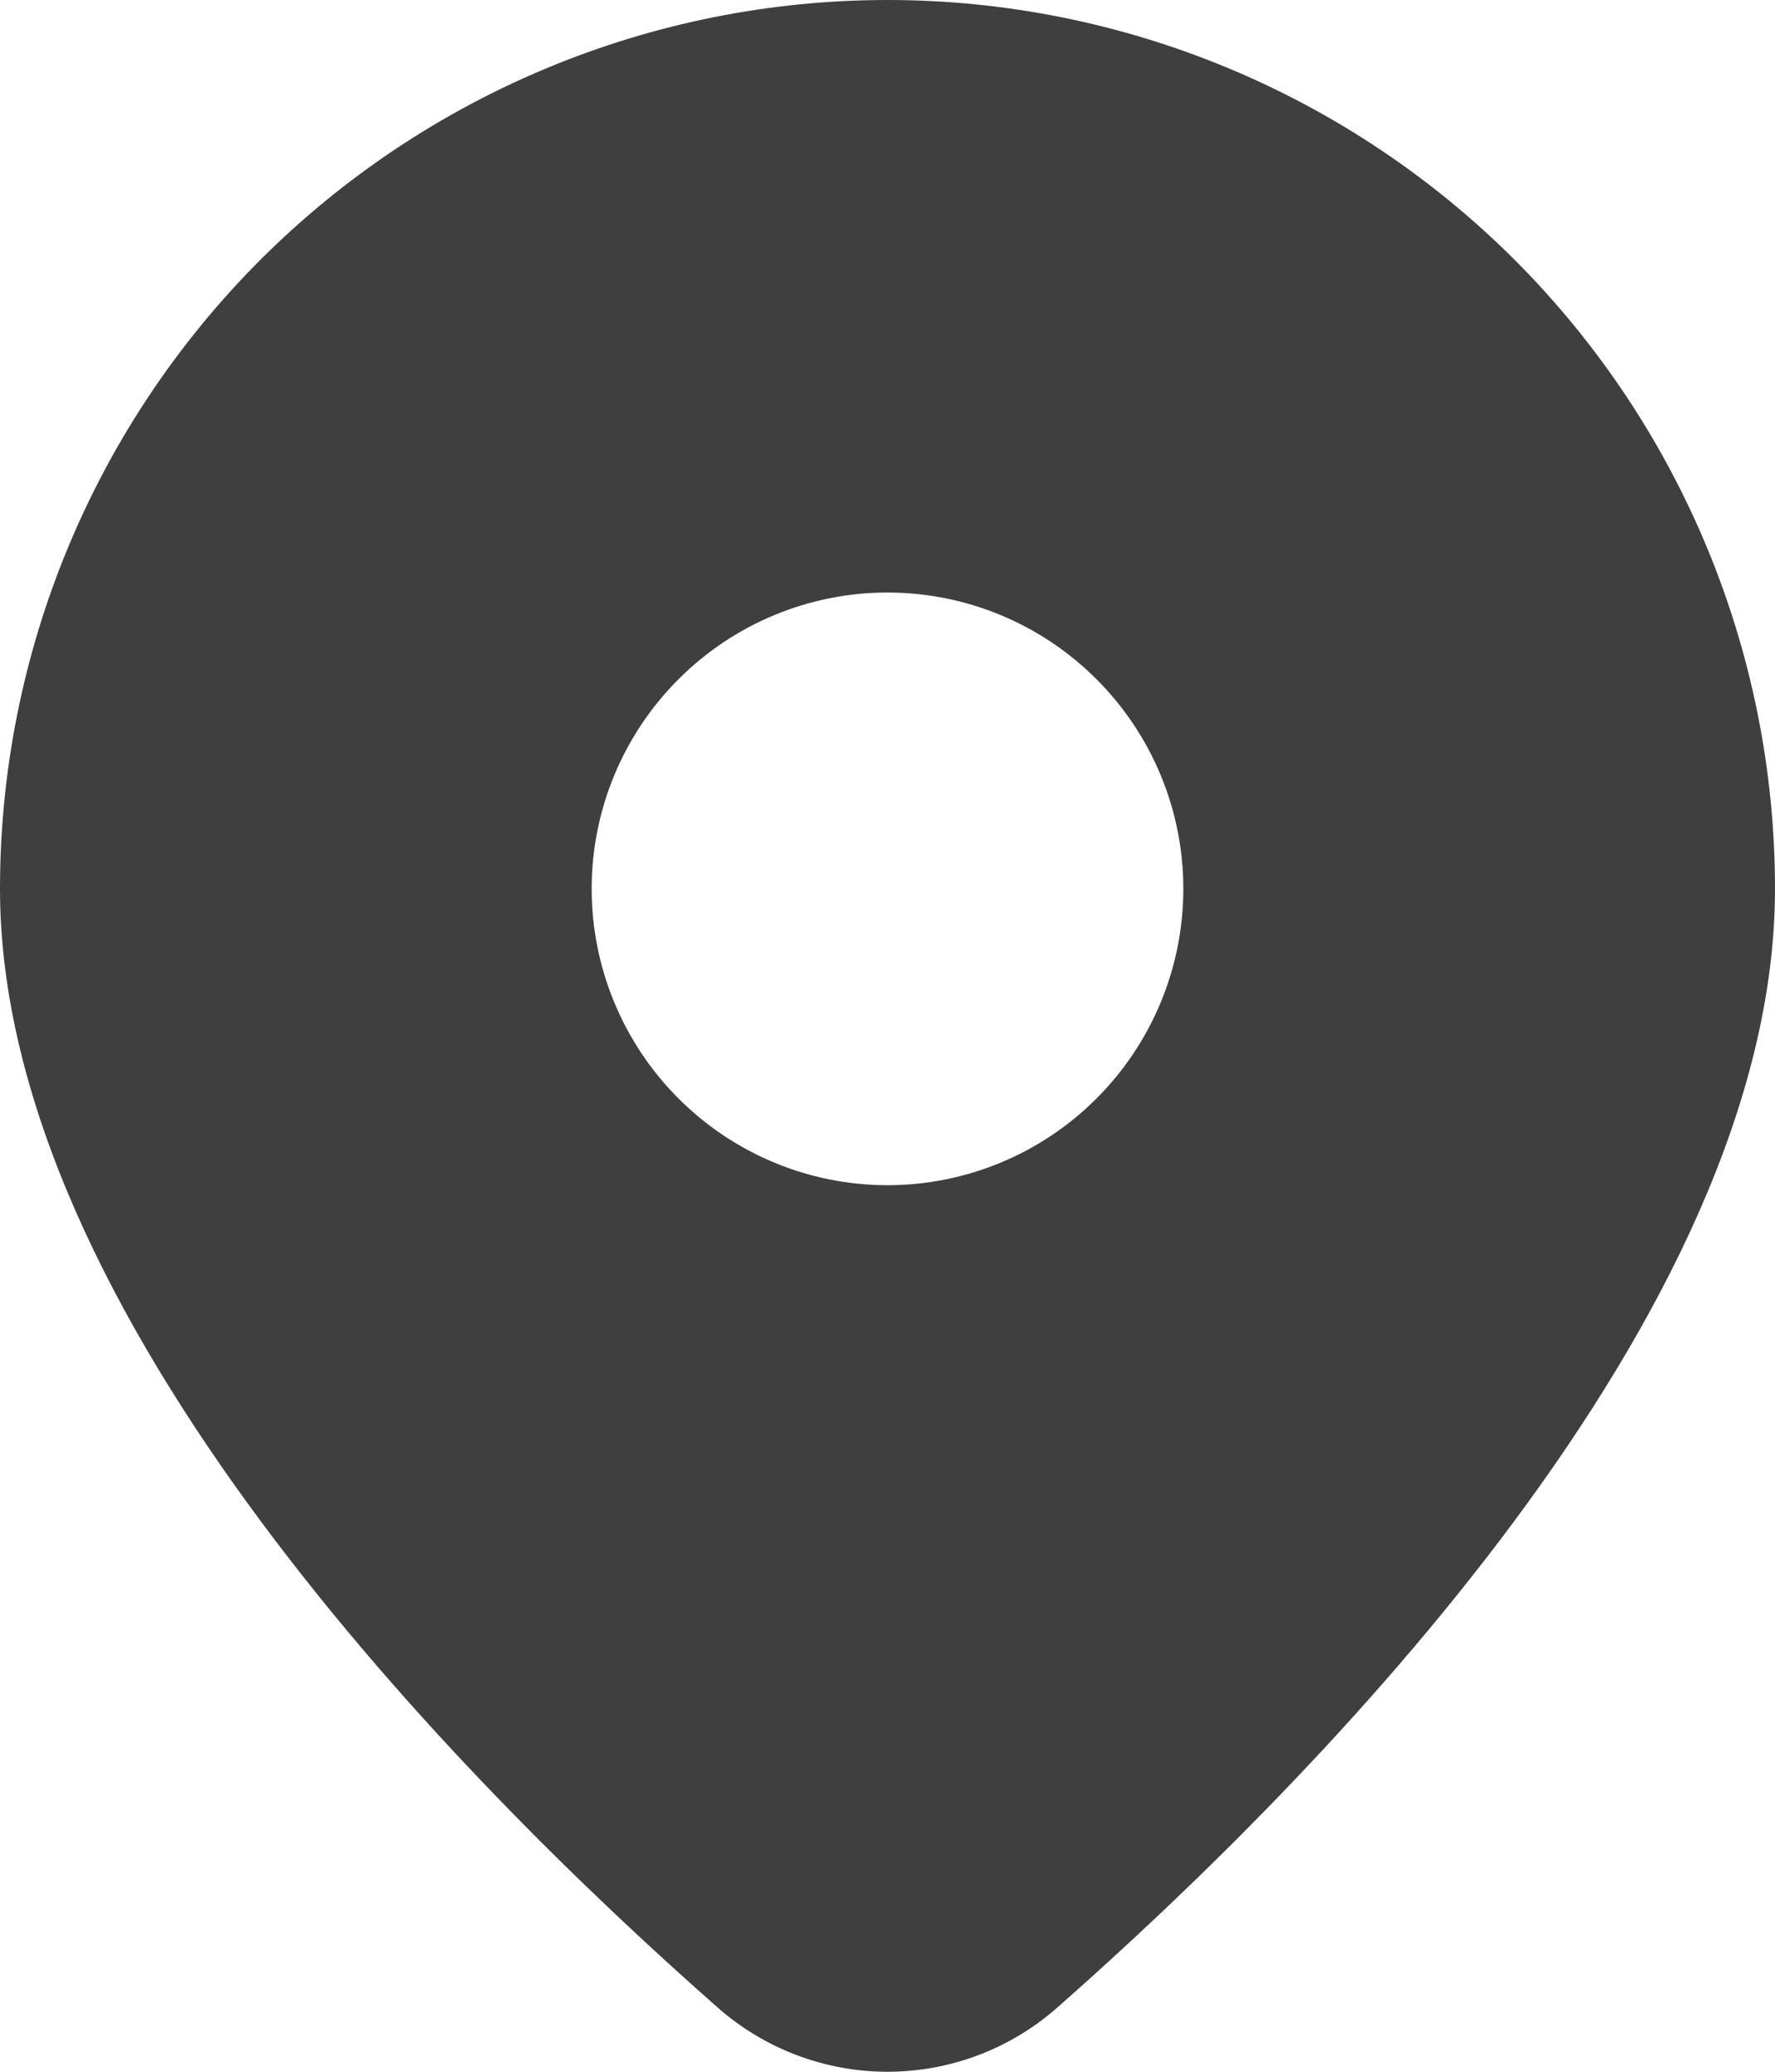 <svg width="12" height="14" viewBox="0 0 12 14" fill="none" xmlns="http://www.w3.org/2000/svg">
  <path d="M7.156 13.559C8.899 12.023 12 8.886 12 6.006C12 4.413 11.368 2.886 10.243 1.759C9.117 0.633 7.591 0 6 0C4.409 0 2.883 0.633 1.757 1.759C0.632 2.886 2.37122e-08 4.413 0 6.006C0 8.886 3.1 12.023 4.844 13.559C5.162 13.843 5.574 14 6 14C6.426 14 6.838 13.843 7.156 13.559ZM4 6.006C4 5.475 4.211 4.966 4.586 4.591C4.961 4.215 5.47 4.004 6 4.004C6.53 4.004 7.039 4.215 7.414 4.591C7.789 4.966 8 5.475 8 6.006C8 6.537 7.789 7.047 7.414 7.422C7.039 7.798 6.53 8.009 6 8.009C5.47 8.009 4.961 7.798 4.586 7.422C4.211 7.047 4 6.537 4 6.006Z" fill="#3F3F3F"/>
</svg>